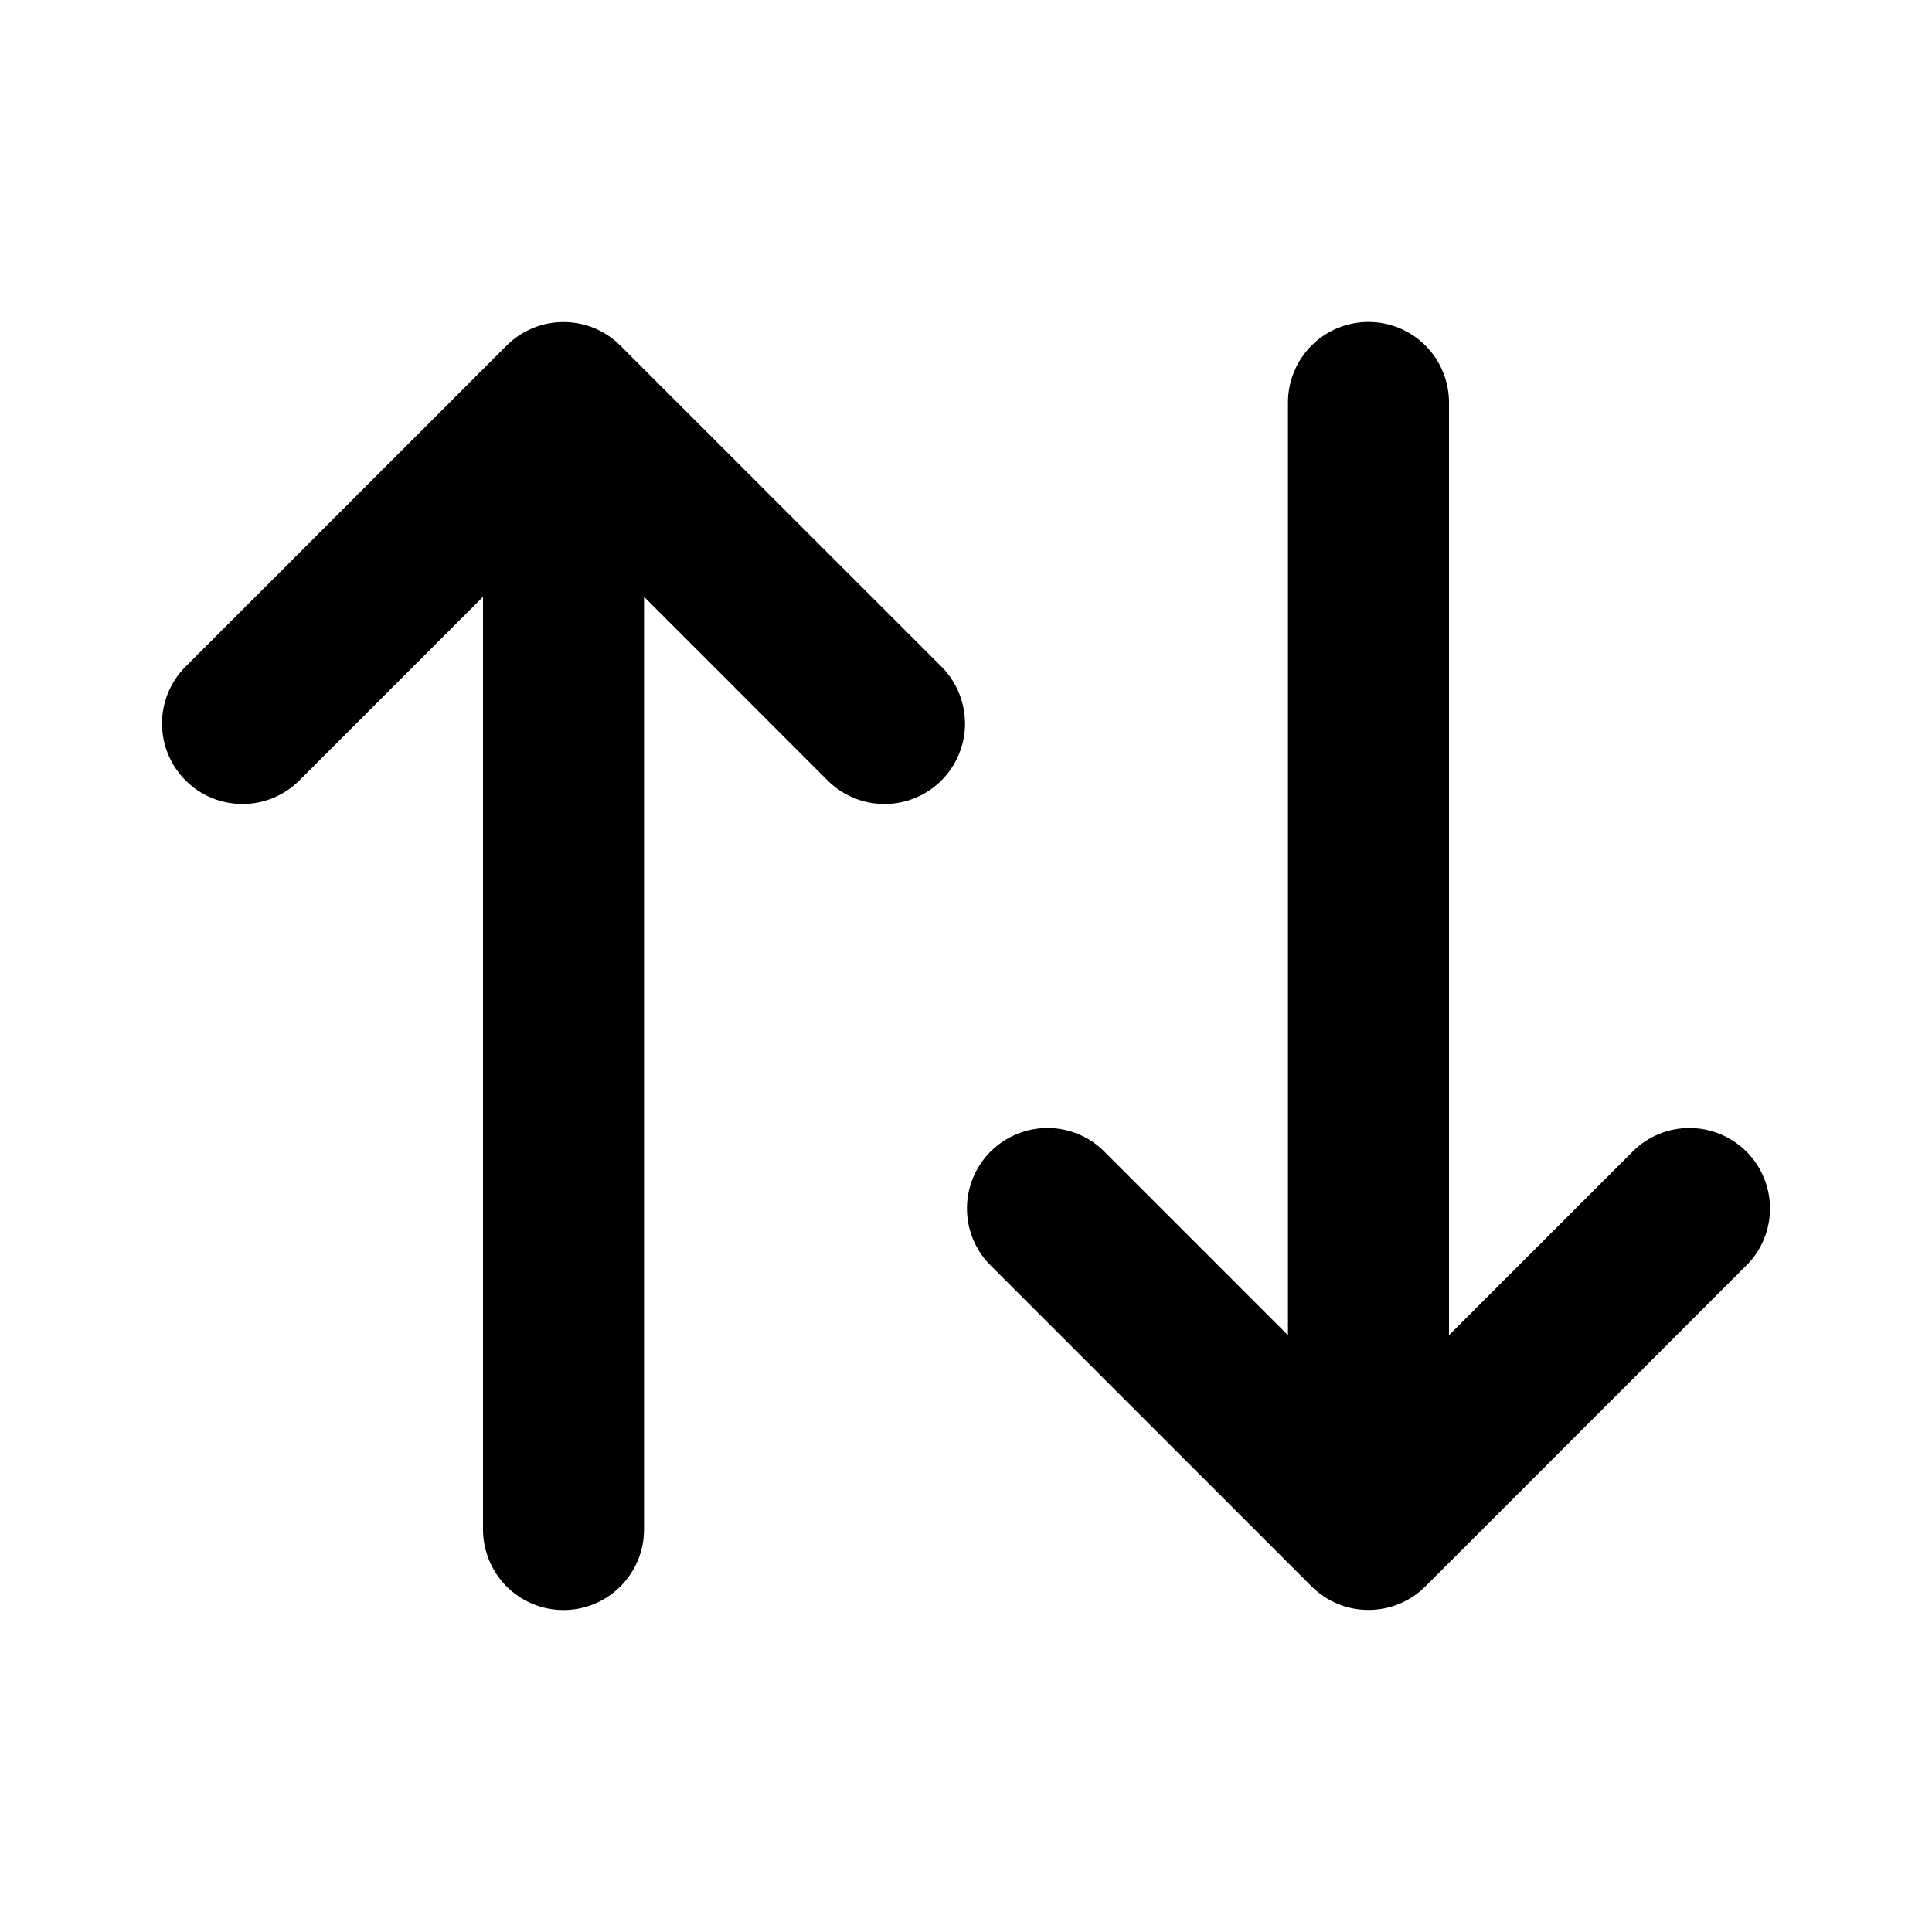 <svg width="20" height="20" viewBox="0 0 20 20" fill="none" xmlns="http://www.w3.org/2000/svg">
<g id="Sortera ikon">
<path id="Vector" d="M5.244 3.578C5.4 3.421 5.612 3.334 5.833 3.334C6.054 3.334 6.266 3.421 6.422 3.578L9.756 6.911C9.907 7.068 9.991 7.279 9.99 7.497C9.988 7.715 9.9 7.925 9.746 8.079C9.591 8.234 9.382 8.321 9.164 8.323C8.945 8.325 8.735 8.241 8.577 8.089L6.667 6.178V15.833C6.667 16.054 6.579 16.266 6.422 16.423C6.266 16.579 6.054 16.667 5.833 16.667C5.612 16.667 5.4 16.579 5.244 16.423C5.088 16.266 5 16.054 5 15.833V6.178L3.089 8.089C2.932 8.241 2.721 8.325 2.503 8.323C2.284 8.321 2.075 8.234 1.921 8.079C1.766 7.925 1.679 7.715 1.677 7.497C1.675 7.279 1.759 7.068 1.911 6.911L5.244 3.578ZM13.333 13.822V4.167C13.333 3.946 13.421 3.734 13.577 3.577C13.733 3.421 13.945 3.333 14.166 3.333C14.387 3.333 14.6 3.421 14.756 3.577C14.912 3.734 15 3.946 15 4.167V13.822L16.911 11.911C17.068 11.759 17.278 11.675 17.497 11.677C17.715 11.679 17.924 11.767 18.079 11.921C18.233 12.075 18.321 12.284 18.323 12.503C18.325 12.722 18.241 12.932 18.089 13.089L14.756 16.422C14.599 16.579 14.387 16.666 14.166 16.666C13.945 16.666 13.734 16.579 13.577 16.422L10.244 13.089C10.092 12.932 10.008 12.722 10.01 12.503C10.012 12.284 10.1 12.075 10.254 11.921C10.409 11.767 10.618 11.679 10.836 11.677C11.055 11.675 11.265 11.759 11.422 11.911L13.333 13.822Z" fill="black"/>
</g>
</svg>
